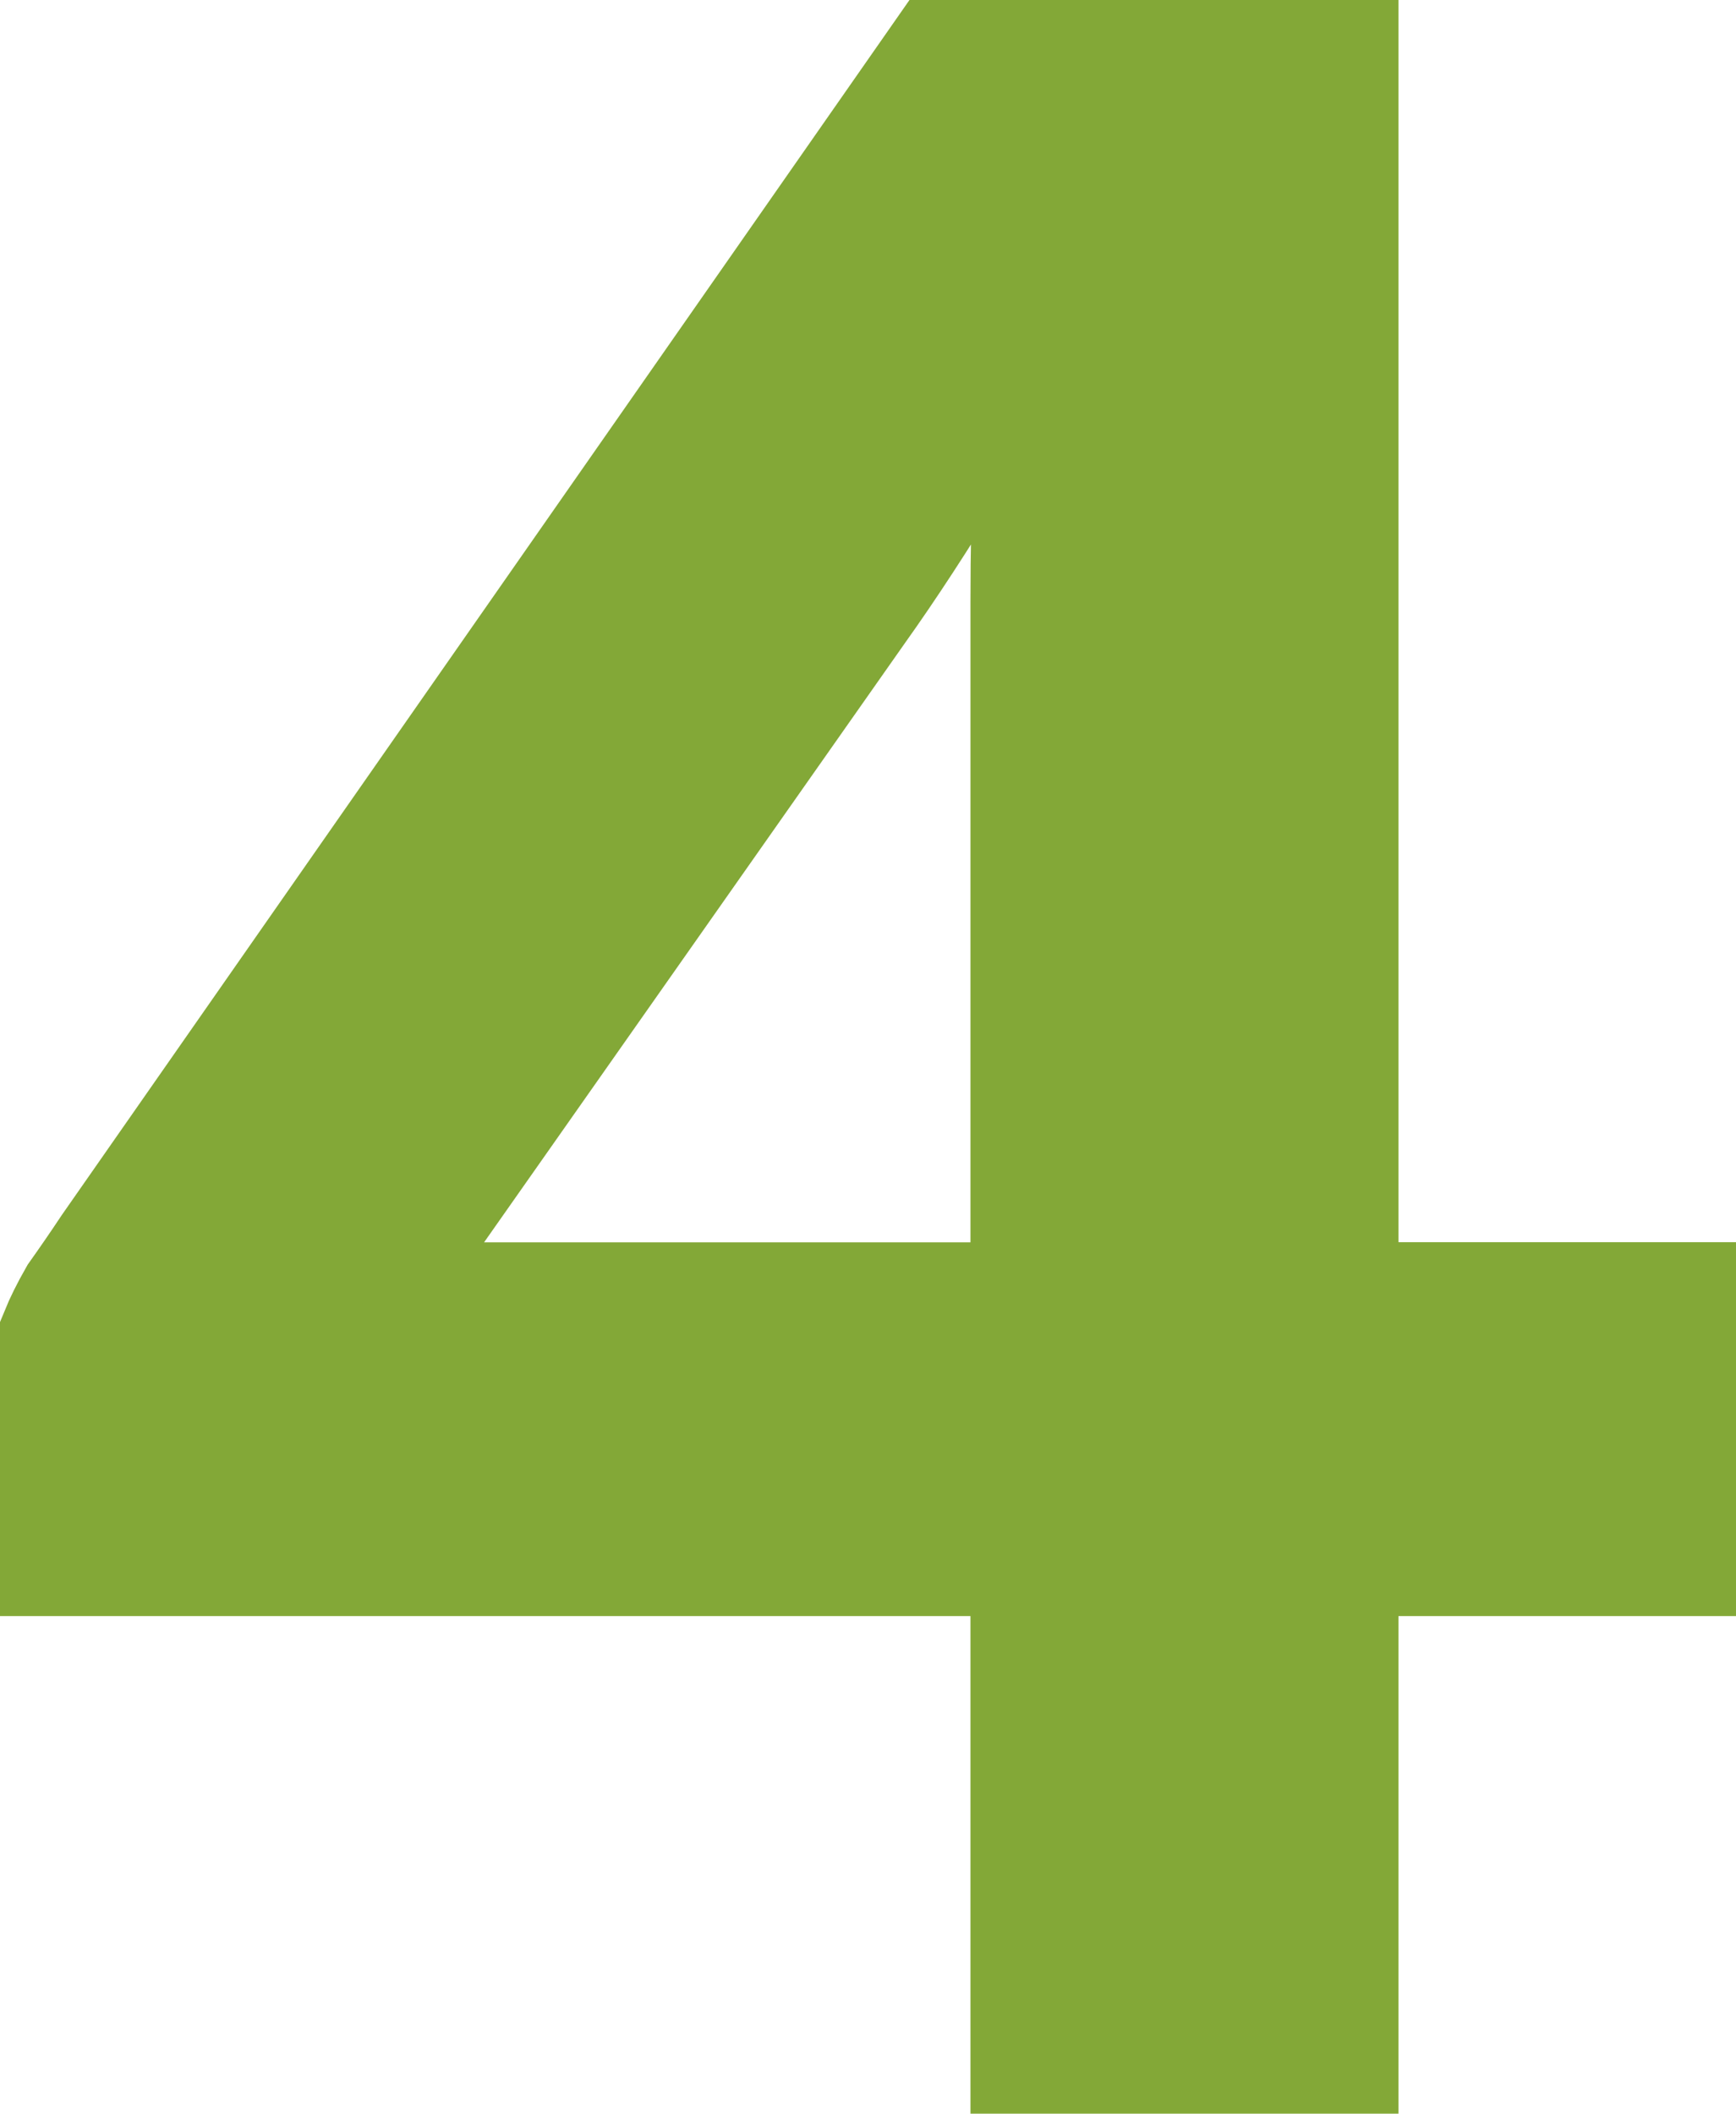 <svg version="1.1" xmlns="http://www.w3.org/2000/svg" xmlns:xlink="http://www.w3.org/1999/xlink" width="14.046" height="17.094" viewBox="0,0,14.046,17.094"><g transform="translate(-233.227,-171.703)"><g data-paper-data="{&quot;isPaintingLayer&quot;:true}" fill="#83a837" fill-rule="nonzero" stroke="#83a837" stroke-width="1" stroke-linecap="butt" stroke-linejoin="miter" stroke-miterlimit="10" stroke-dasharray="" stroke-dashoffset="0" style="mix-blend-mode: normal"><path d="M241.579,188.297v-4.024h-7.852v-1.78c0.033,-0.081 0.081,-0.179 0.146,-0.293c0.081,-0.114 0.171,-0.244 0.268,-0.39l6.706,-9.608h3.195v10.047h2.731v2.024h-2.731v4.024zM236.165,182.25h5.414v-5.682c0,-0.39 0.008,-0.788 0.024,-1.195c0.033,-0.423 0.057,-0.837 0.073,-1.244h-0.049c-0.179,0.39 -0.415,0.821 -0.707,1.292c-0.276,0.455 -0.536,0.853 -0.78,1.195l-3.804,5.414c-0.033,0.033 -0.065,0.065 -0.098,0.098c-0.016,0.033 -0.041,0.073 -0.073,0.122z"/></g></g></svg>